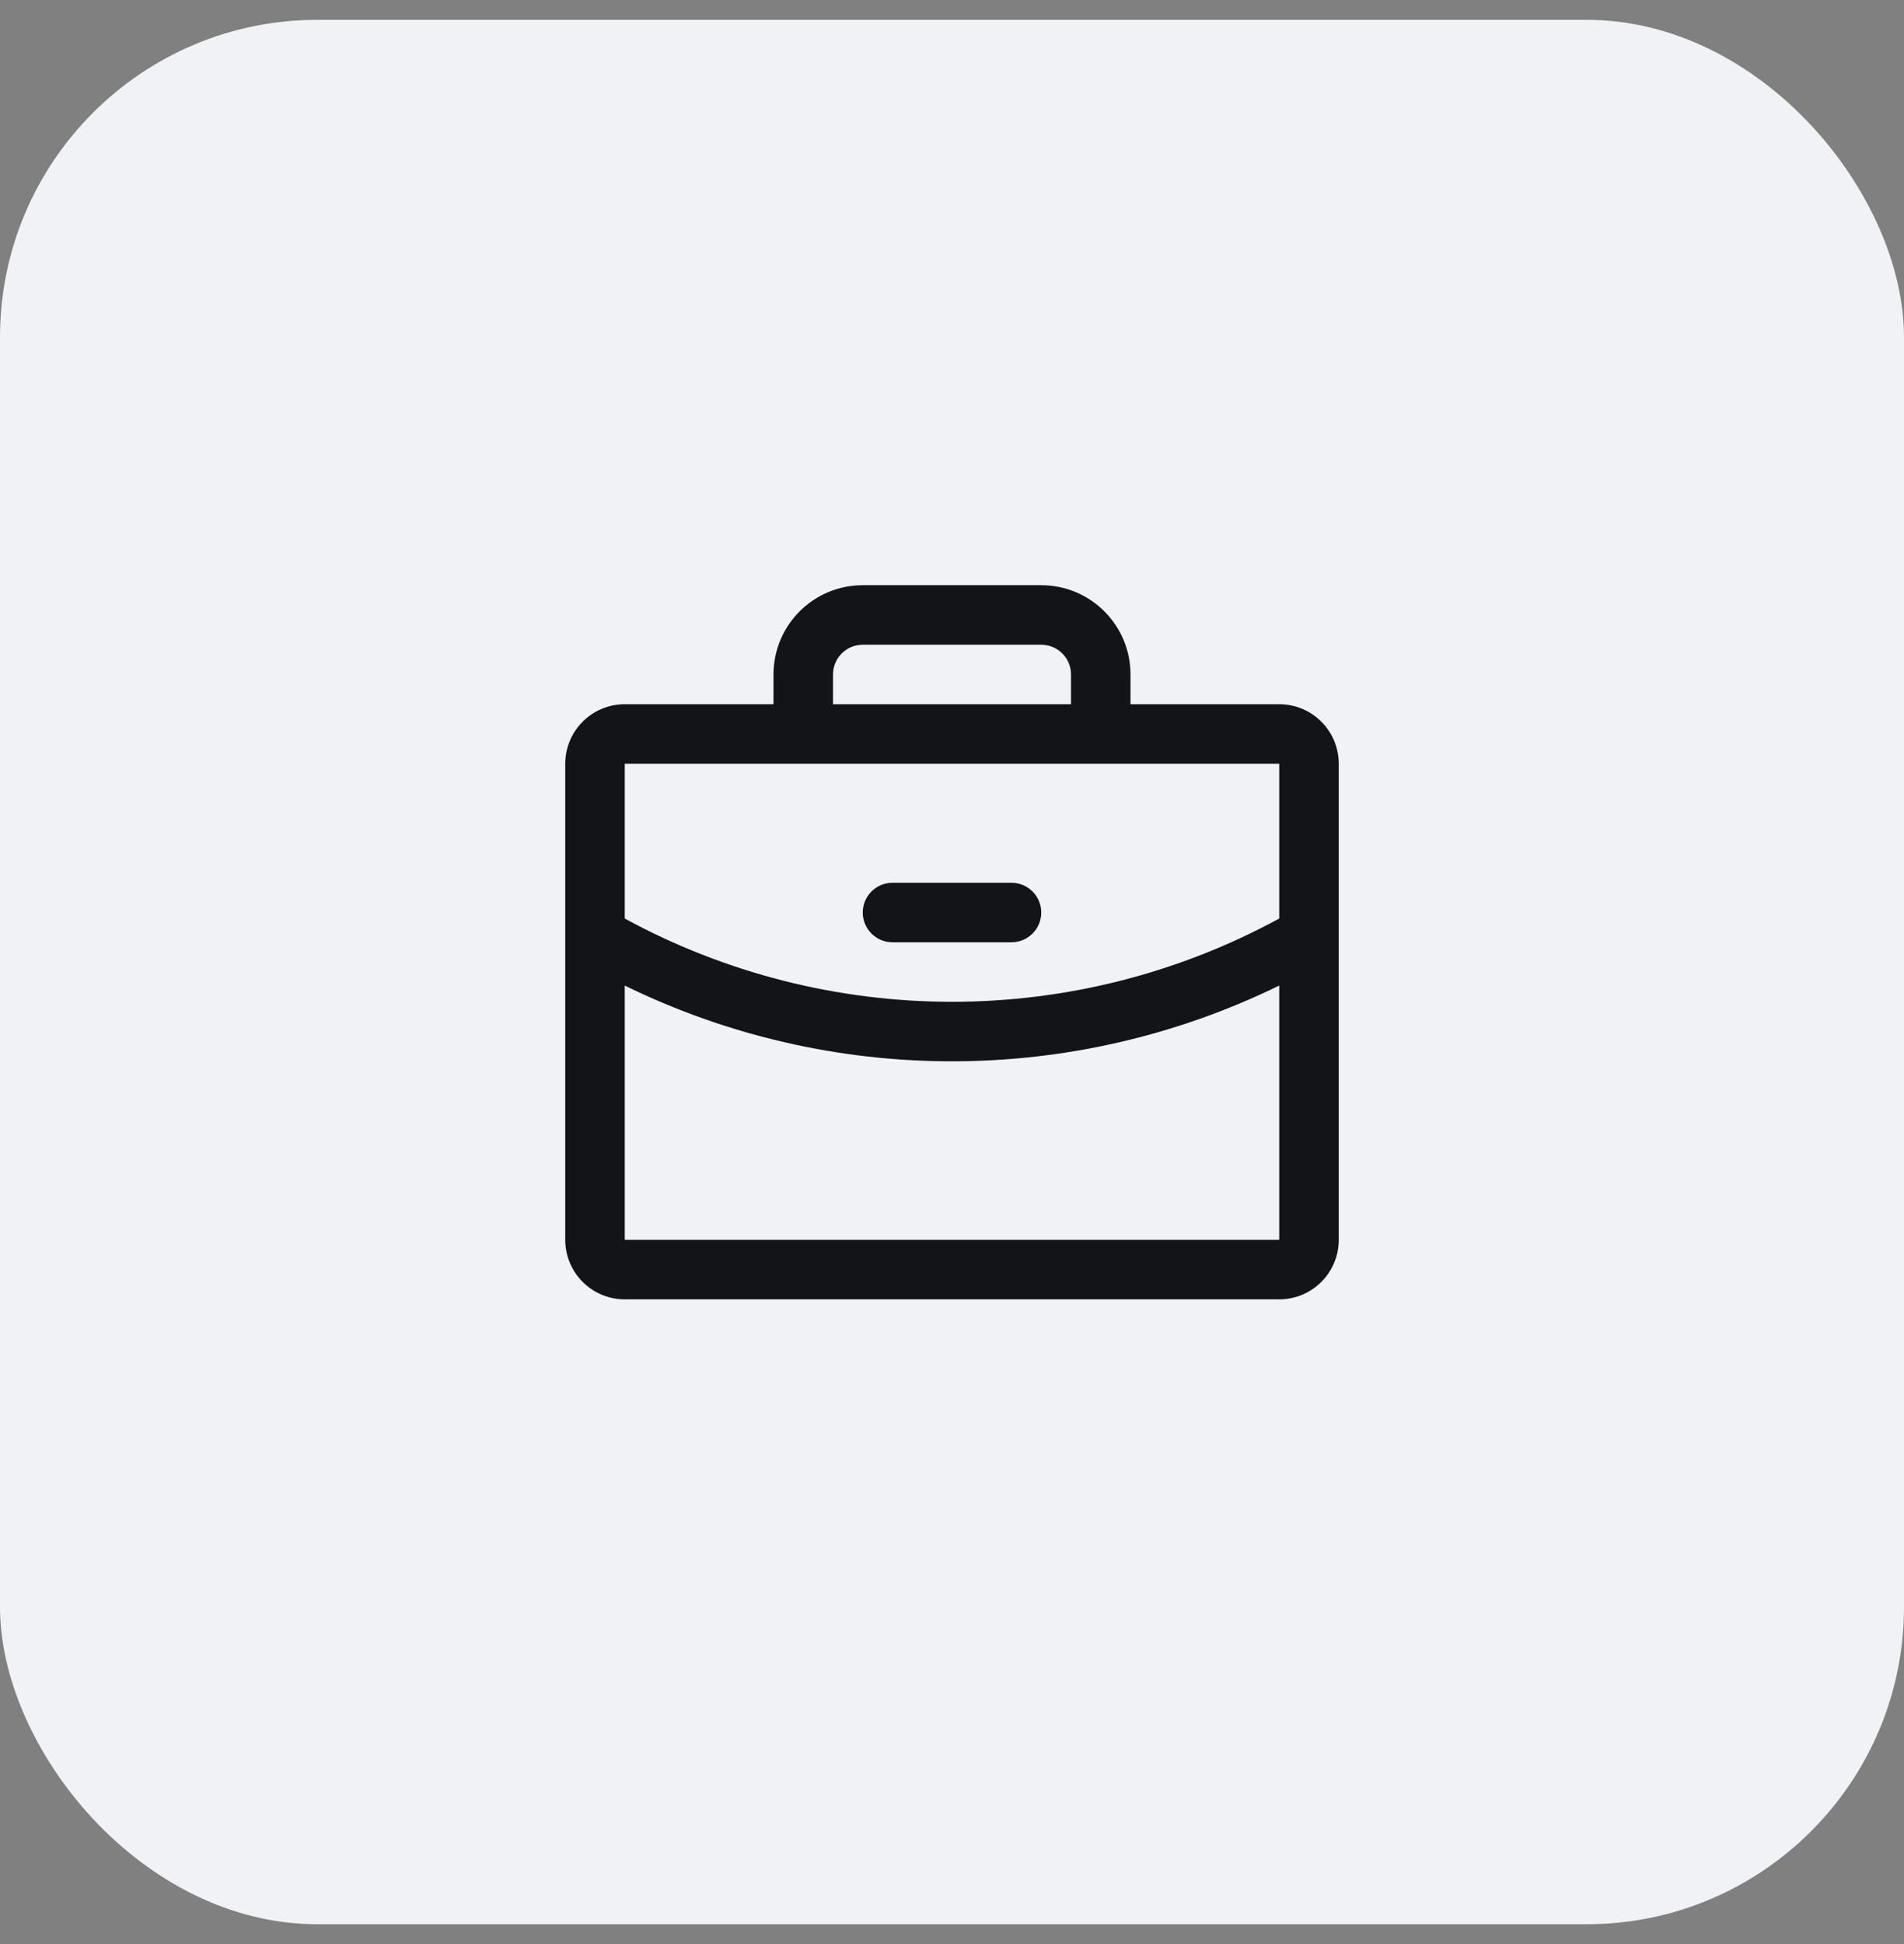 <svg width="48" height="49" viewBox="0 0 48 49" fill="none" xmlns="http://www.w3.org/2000/svg">
<rect x="0" y="0" width="48" height="49" fill="#808080" stroke="none"/>
<rect y="0.5" width="48" height="48" rx="8" fill="#F0F2F5"/>
<g clip-path="url(#clip0_102_22)">
<path fill-rule="evenodd" clip-rule="evenodd" d="M32.25 17.75H28.5V17C28.5 15.757 27.493 14.75 26.25 14.75H21.75C20.507 14.75 19.5 15.757 19.5 17V17.75H15.75C14.922 17.75 14.25 18.422 14.25 19.25V31.25C14.25 32.078 14.922 32.75 15.75 32.75H32.25C33.078 32.75 33.75 32.078 33.75 31.25V19.25C33.75 18.422 33.078 17.75 32.25 17.75V17.75ZM21 17C21 16.586 21.336 16.25 21.75 16.25H26.25C26.664 16.25 27 16.586 27 17V17.75H21V17ZM32.25 19.25V23.151C29.718 24.529 26.882 25.25 24 25.25C21.118 25.25 18.282 24.529 15.75 23.152V19.25H32.25ZM32.25 31.25H15.75V24.841C18.319 26.098 21.14 26.751 24 26.75C26.86 26.75 29.681 26.097 32.25 24.84V31.25V31.25ZM21.75 23C21.75 22.586 22.086 22.25 22.5 22.25H25.5C25.914 22.25 26.25 22.586 26.25 23C26.25 23.414 25.914 23.75 25.5 23.75H22.5C22.086 23.75 21.75 23.414 21.75 23V23Z" fill="#121417"/>
</g>
<defs>
<clipPath id="clip0_102_22">
<rect width="24" height="24" fill="white" transform="translate(12 12.5)"/>
</clipPath>
</defs>
</svg>
